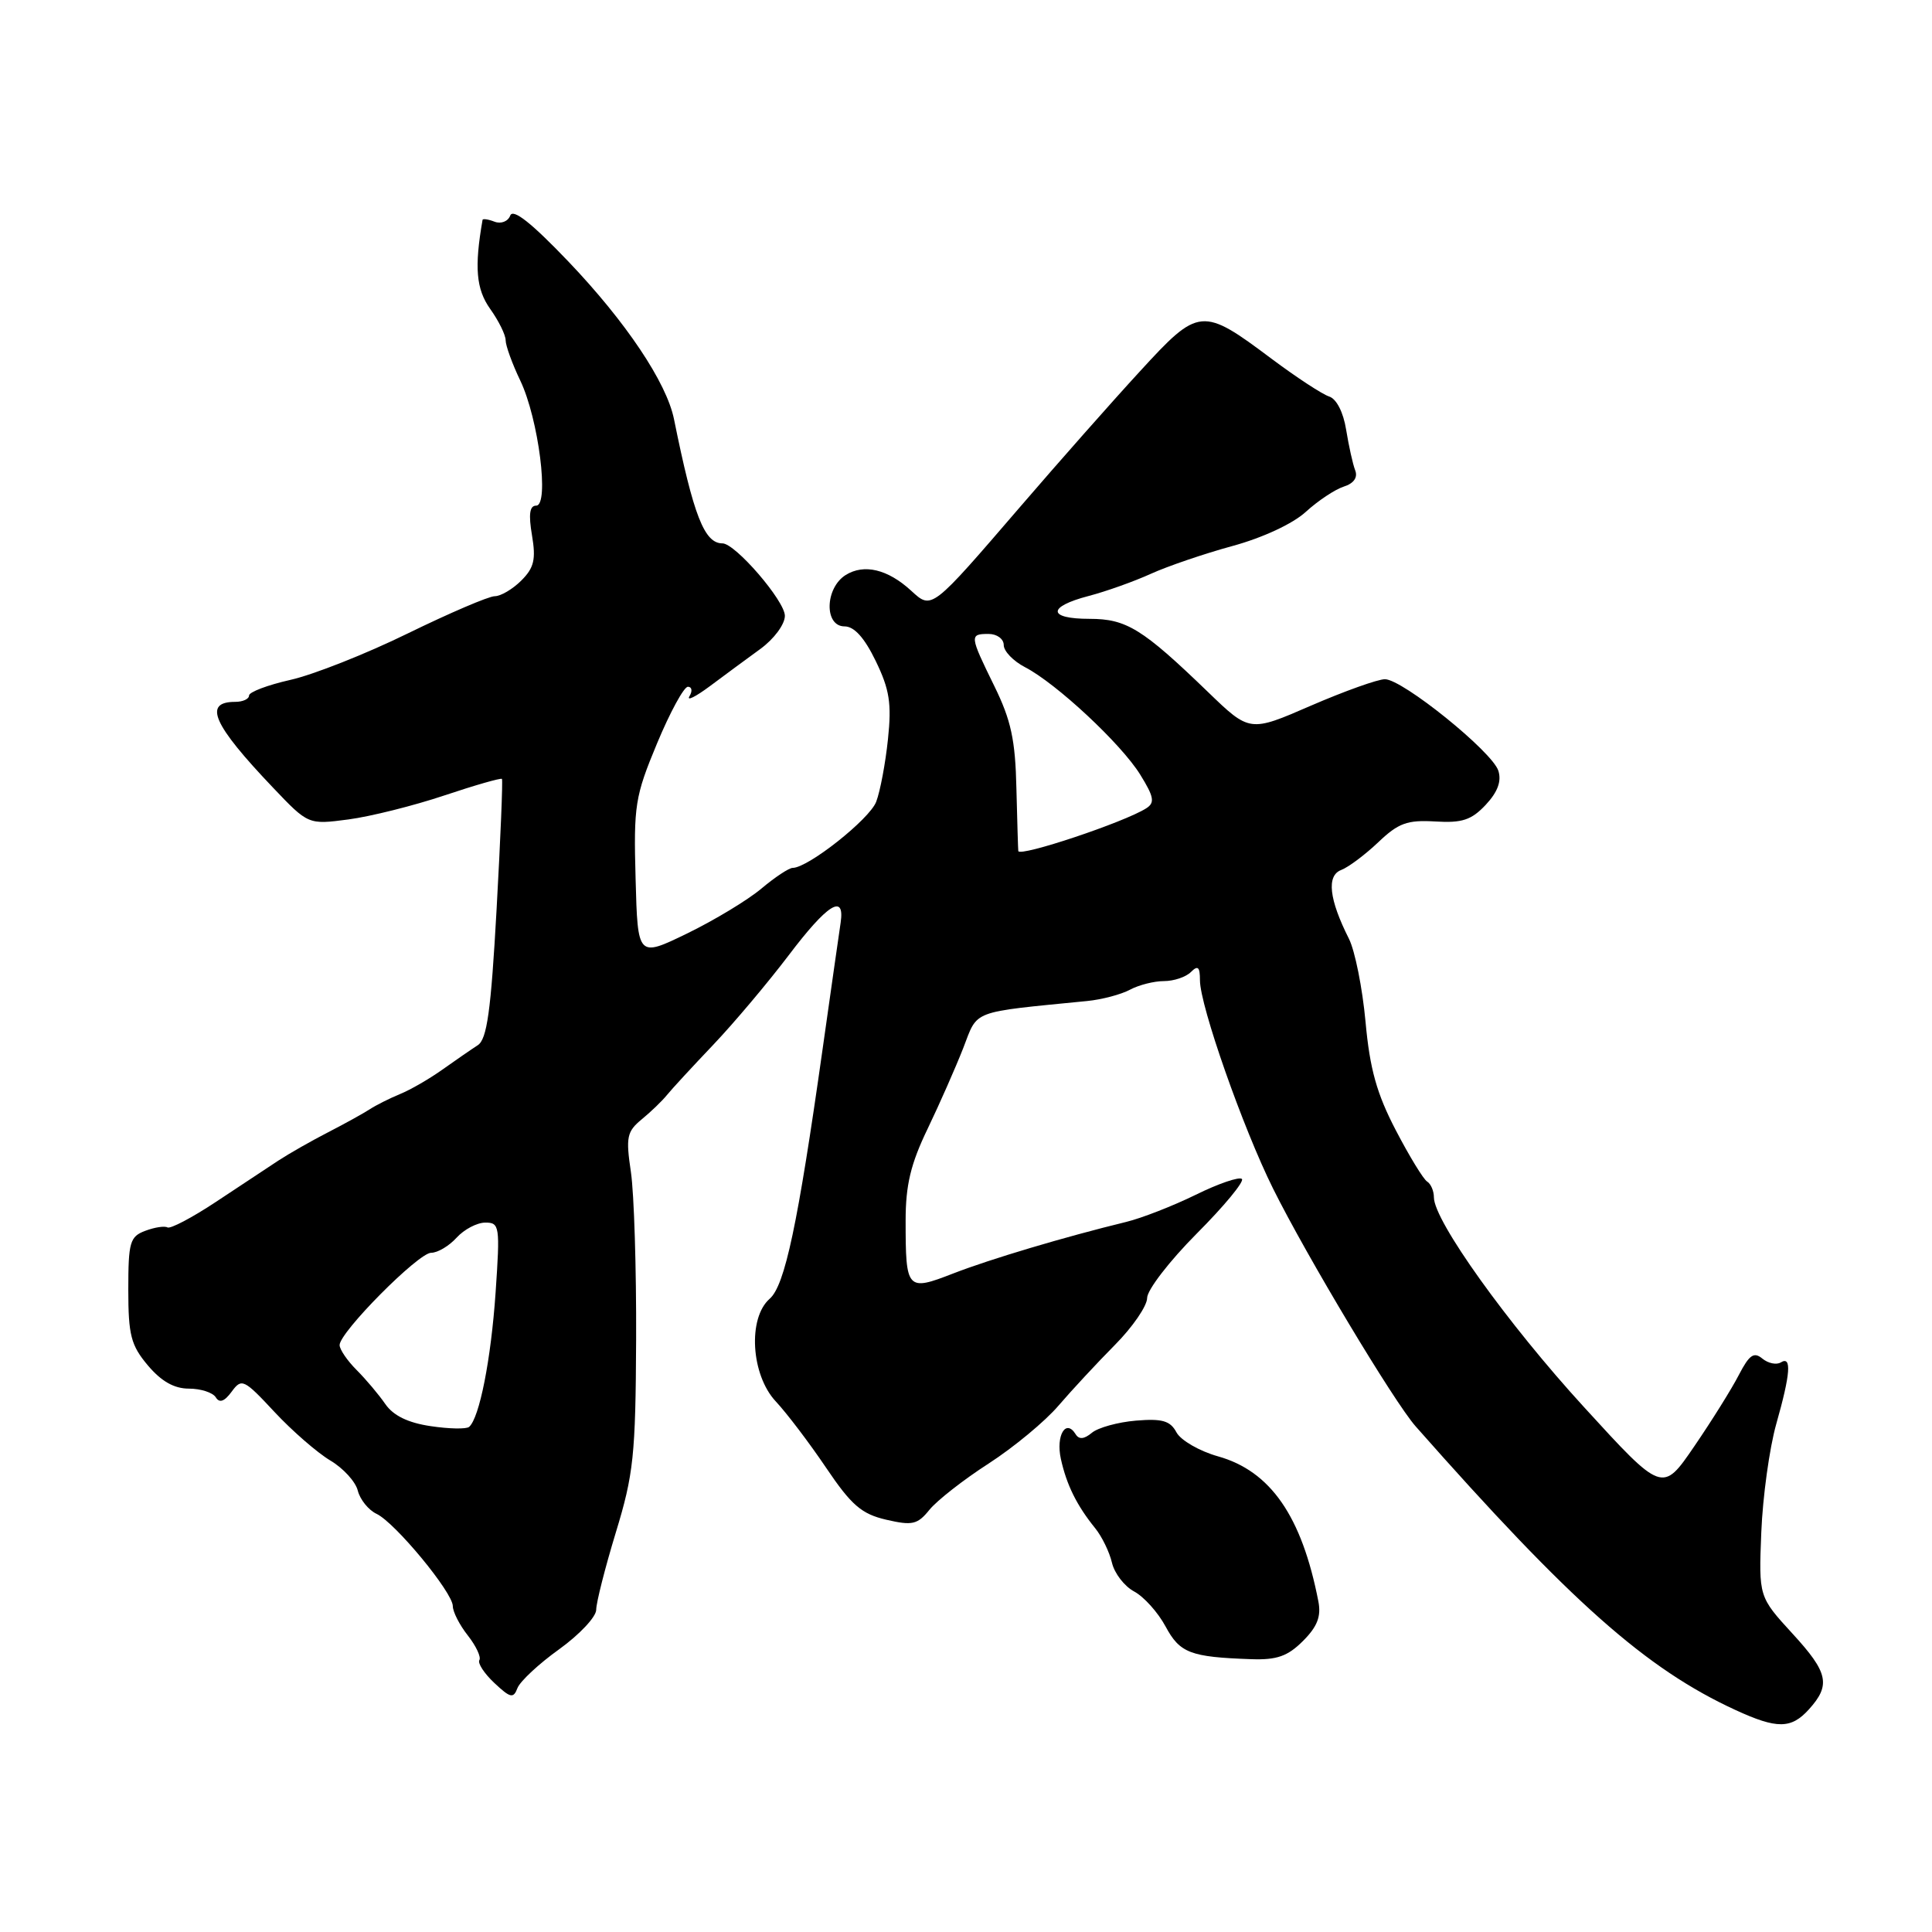 <?xml version="1.0" encoding="UTF-8" standalone="no"?>
<!DOCTYPE svg PUBLIC "-//W3C//DTD SVG 1.1//EN" "http://www.w3.org/Graphics/SVG/1.1/DTD/svg11.dtd" >
<svg xmlns="http://www.w3.org/2000/svg" xmlns:xlink="http://www.w3.org/1999/xlink" version="1.1" viewBox="0 0 256 256">
 <g >
 <path fill="currentColor"
d=" M 239.69 226.50 C 242.61 223.27 242.26 221.63 237.52 216.47 C 233.04 211.58 233.04 211.58 233.38 203.04 C 233.57 198.34 234.46 191.89 235.36 188.70 C 237.26 182.00 237.43 179.62 235.96 180.53 C 235.38 180.88 234.29 180.65 233.52 180.02 C 232.40 179.09 231.79 179.52 230.41 182.18 C 229.47 184.01 226.81 188.27 224.49 191.66 C 220.28 197.82 220.28 197.82 209.89 186.45 C 199.74 175.36 190.00 161.75 190.00 158.66 C 190.00 157.81 189.60 156.87 189.10 156.56 C 188.61 156.26 186.74 153.20 184.95 149.76 C 182.43 144.93 181.51 141.65 180.94 135.39 C 180.53 130.93 179.54 125.98 178.74 124.39 C 176.11 119.17 175.75 116.03 177.71 115.28 C 178.68 114.91 180.89 113.25 182.63 111.60 C 185.30 109.05 186.48 108.63 190.17 108.85 C 193.73 109.07 194.97 108.66 196.86 106.65 C 198.45 104.95 198.98 103.52 198.54 102.13 C 197.74 99.60 185.84 90.00 183.51 90.00 C 182.57 90.00 178.15 91.58 173.69 93.51 C 165.59 97.03 165.59 97.03 160.04 91.67 C 151.38 83.31 149.26 82.00 144.37 82.00 C 138.80 82.00 138.74 80.41 144.25 78.97 C 146.59 78.36 150.30 77.03 152.50 76.03 C 154.70 75.03 159.56 73.37 163.30 72.35 C 167.30 71.26 171.31 69.40 173.03 67.82 C 174.64 66.35 176.90 64.85 178.05 64.48 C 179.38 64.06 179.94 63.27 179.57 62.32 C 179.25 61.50 178.72 59.08 178.37 56.94 C 178.00 54.62 177.09 52.85 176.12 52.54 C 175.22 52.25 171.81 50.02 168.53 47.57 C 159.27 40.63 158.87 40.67 151.05 49.20 C 147.36 53.21 140.26 61.25 135.27 67.05 C 123.33 80.92 123.49 80.80 120.72 78.26 C 117.62 75.42 114.49 74.68 112.06 76.19 C 109.30 77.92 109.19 83.00 111.91 83.00 C 113.19 83.00 114.55 84.51 116.04 87.59 C 117.87 91.36 118.16 93.21 117.66 97.95 C 117.33 101.12 116.63 104.85 116.10 106.24 C 115.22 108.55 107.07 115.00 105.03 115.00 C 104.55 115.00 102.69 116.23 100.89 117.74 C 99.10 119.25 94.68 121.92 91.07 123.68 C 84.50 126.87 84.50 126.87 84.22 116.45 C 83.95 106.71 84.14 105.53 87.06 98.51 C 88.78 94.38 90.62 91.00 91.15 91.00 C 91.68 91.00 91.78 91.56 91.36 92.25 C 90.94 92.94 92.15 92.34 94.05 90.93 C 95.95 89.51 98.96 87.29 100.75 85.99 C 102.56 84.67 104.00 82.73 104.00 81.60 C 104.00 79.62 97.43 72.00 95.73 72.00 C 93.33 72.00 91.90 68.34 89.31 55.55 C 88.33 50.69 82.93 42.64 75.33 34.67 C 70.44 29.55 67.98 27.60 67.61 28.56 C 67.32 29.34 66.39 29.70 65.54 29.38 C 64.69 29.05 63.97 28.95 63.94 29.14 C 62.84 35.44 63.09 38.31 64.95 40.93 C 66.08 42.51 67.00 44.38 67.00 45.09 C 67.00 45.79 67.87 48.20 68.94 50.43 C 71.37 55.51 72.82 67.00 71.04 67.00 C 70.18 67.00 70.02 68.15 70.49 70.92 C 71.03 74.12 70.77 75.23 69.08 76.92 C 67.93 78.07 66.35 79.00 65.56 79.00 C 64.77 79.00 59.59 81.22 54.04 83.93 C 48.49 86.65 41.48 89.42 38.47 90.09 C 35.46 90.77 33.00 91.70 33.00 92.16 C 33.00 92.62 32.18 93.00 31.17 93.00 C 26.88 93.00 28.19 95.98 36.17 104.36 C 40.85 109.28 40.85 109.28 46.17 108.58 C 49.10 108.19 54.82 106.76 58.88 105.40 C 62.94 104.04 66.37 103.06 66.51 103.21 C 66.64 103.37 66.32 111.15 65.80 120.50 C 65.05 133.99 64.53 137.71 63.30 138.50 C 62.45 139.05 60.35 140.50 58.63 141.72 C 56.91 142.95 54.38 144.41 53.00 144.97 C 51.62 145.54 49.83 146.44 49.00 146.98 C 48.17 147.52 45.70 148.89 43.50 150.02 C 41.30 151.15 38.33 152.84 36.89 153.78 C 35.46 154.73 31.72 157.20 28.59 159.27 C 25.45 161.35 22.57 162.86 22.19 162.64 C 21.81 162.42 20.49 162.62 19.25 163.09 C 17.21 163.85 17.00 164.60 17.00 170.89 C 17.00 176.91 17.35 178.26 19.59 180.92 C 21.37 183.03 23.07 184.00 25.03 184.00 C 26.60 184.00 28.20 184.52 28.59 185.15 C 29.08 185.95 29.74 185.71 30.70 184.40 C 32.02 182.60 32.31 182.73 36.37 187.09 C 38.72 189.61 42.05 192.50 43.76 193.52 C 45.47 194.53 47.12 196.33 47.41 197.52 C 47.71 198.70 48.83 200.09 49.89 200.59 C 52.34 201.74 60.00 211.01 60.00 212.82 C 60.00 213.57 60.89 215.32 61.99 216.71 C 63.08 218.10 63.77 219.57 63.52 219.97 C 63.27 220.38 64.16 221.74 65.50 223.00 C 67.64 225.01 68.03 225.09 68.57 223.67 C 68.92 222.78 71.40 220.46 74.10 218.53 C 76.79 216.59 79.00 214.24 79.00 213.30 C 79.00 212.37 80.17 207.76 81.60 203.06 C 83.95 195.36 84.22 192.86 84.29 177.51 C 84.33 168.16 84.02 158.17 83.60 155.31 C 82.91 150.67 83.06 149.94 85.04 148.31 C 86.25 147.32 87.75 145.87 88.37 145.10 C 88.99 144.33 91.75 141.34 94.50 138.45 C 97.25 135.56 101.74 130.22 104.49 126.60 C 109.63 119.80 111.97 118.32 111.39 122.25 C 111.20 123.49 110.13 131.03 109.00 139.00 C 105.71 162.29 104.00 170.33 101.99 172.09 C 99.06 174.65 99.51 182.18 102.79 185.69 C 104.24 187.24 107.24 191.19 109.46 194.48 C 112.82 199.46 114.16 200.61 117.43 201.37 C 120.89 202.17 121.57 202.02 123.16 200.05 C 124.15 198.83 127.68 196.06 131.01 193.92 C 134.33 191.77 138.50 188.32 140.26 186.25 C 142.03 184.19 145.39 180.57 147.74 178.20 C 150.08 175.84 152.00 173.04 152.00 171.99 C 152.00 170.93 154.96 167.09 158.58 163.45 C 162.21 159.81 164.89 156.56 164.56 156.22 C 164.22 155.89 161.47 156.82 158.45 158.31 C 155.43 159.79 151.28 161.41 149.23 161.91 C 141.02 163.91 131.23 166.83 126.31 168.74 C 120.17 171.13 120.00 170.94 120.00 161.73 C 120.00 157.03 120.67 154.22 122.92 149.56 C 124.52 146.23 126.64 141.41 127.64 138.86 C 129.61 133.76 128.50 134.18 144.05 132.64 C 146.00 132.45 148.56 131.77 149.73 131.14 C 150.91 130.51 152.93 130.00 154.23 130.00 C 155.54 130.00 157.14 129.46 157.80 128.80 C 158.73 127.87 159.00 128.11 159.00 129.89 C 159.00 133.25 164.68 149.43 168.69 157.50 C 173.15 166.47 184.72 185.76 187.58 189.00 C 208.16 212.31 218.09 221.12 229.97 226.59 C 235.47 229.12 237.34 229.10 239.69 226.50 Z  M 172.65 217.44 C 174.55 215.54 175.08 214.19 174.69 212.19 C 172.50 200.91 168.35 194.92 161.38 192.97 C 158.93 192.28 156.46 190.85 155.89 189.80 C 155.07 188.26 154.01 187.95 150.52 188.24 C 148.13 188.44 145.50 189.17 144.68 189.85 C 143.65 190.71 142.97 190.77 142.52 190.03 C 141.23 187.95 139.89 190.21 140.57 193.31 C 141.33 196.76 142.67 199.47 145.12 202.50 C 146.01 203.60 147.01 205.65 147.34 207.07 C 147.67 208.48 149.00 210.20 150.28 210.88 C 151.57 211.57 153.44 213.65 154.44 215.51 C 156.34 219.04 157.71 219.57 165.80 219.85 C 169.19 219.97 170.63 219.46 172.65 217.44 Z  M 57.06 188.97 C 54.07 188.53 52.12 187.58 51.06 186.05 C 50.20 184.80 48.49 182.77 47.25 181.53 C 46.01 180.29 45.00 178.80 45.00 178.23 C 45.00 176.52 55.44 166.00 57.13 166.00 C 57.99 166.00 59.50 165.10 60.50 164.00 C 61.50 162.90 63.21 162.00 64.31 162.00 C 66.20 162.00 66.27 162.46 65.67 171.25 C 65.06 180.15 63.53 187.88 62.16 189.07 C 61.80 189.38 59.50 189.34 57.06 188.97 Z  M 134.93 112.77 C 134.90 112.62 134.79 108.90 134.68 104.50 C 134.54 98.04 133.97 95.42 131.75 90.90 C 128.47 84.21 128.44 84.00 131.00 84.00 C 132.10 84.00 133.00 84.66 133.00 85.47 C 133.00 86.29 134.27 87.60 135.81 88.40 C 139.97 90.55 148.57 98.57 151.09 102.65 C 152.91 105.59 153.05 106.36 151.89 107.10 C 149.02 108.94 135.13 113.58 134.93 112.77 Z "/>
</g>
</svg>